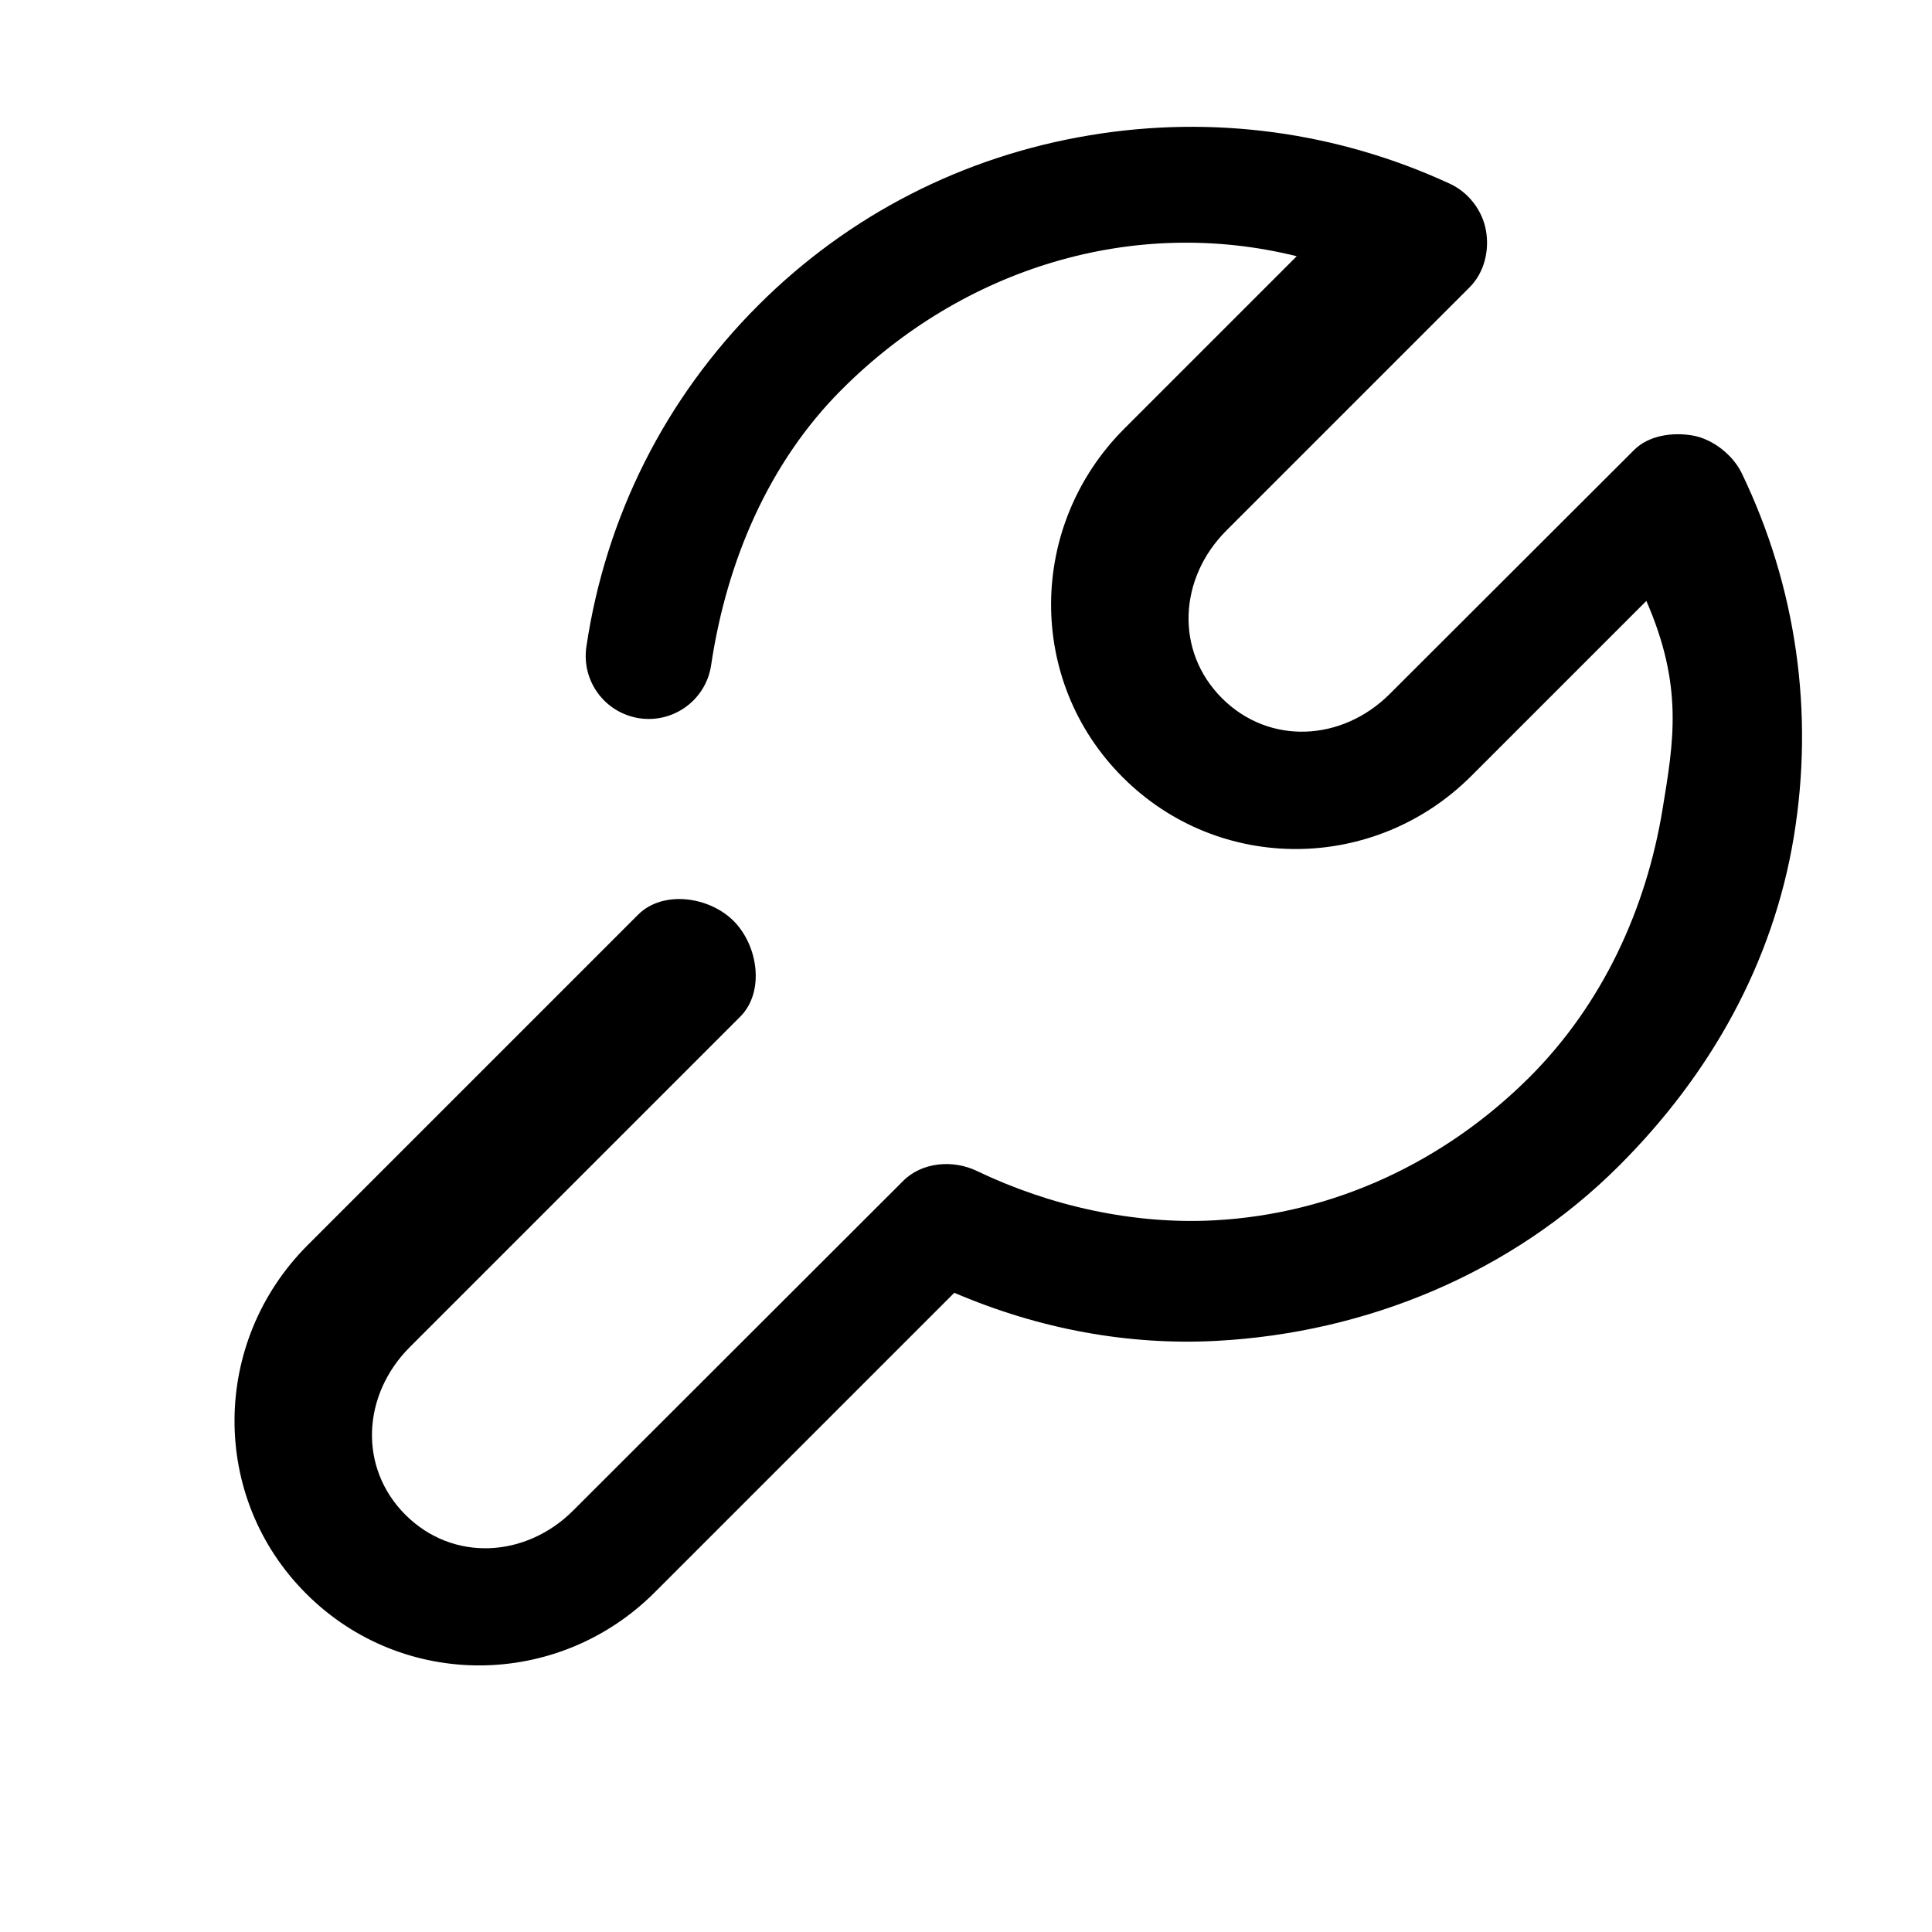 <?xml version="1.0" standalone="no"?><!DOCTYPE svg PUBLIC "-//W3C//DTD SVG 1.1//EN" "http://www.w3.org/Graphics/SVG/1.1/DTD/svg11.dtd"><svg t="1602658691189" class="icon" viewBox="0 0 1024 1024" version="1.1" xmlns="http://www.w3.org/2000/svg" p-id="3882" xmlns:xlink="http://www.w3.org/1999/xlink" width="200" height="200"><defs><style type="text/css"></style></defs><path d="M950.8 443.3c10.8-65.8 1.3-132.4-27.6-192.4-4.7-9.8-15.5-18.3-26.2-20.1-10.7-1.8-23.2 0-30.9 7.7L736.6 367.8c-25.1 25.1-63.7 27.4-88.9 2.3-25.1-25.1-22.9-63.7 2.3-88.9l128.9-128.9c7.7-7.7 10.6-19.3 8.7-30.1-1.9-10.7-9.2-20.2-19.1-24.8C709 69.9 642.9 60.8 577.6 71.7c-67 11.1-127.8 42.2-175.7 90.1-49.3 49.3-80.8 111.8-91.1 180.9-2.7 18.3 9.8 35.2 28.1 38 18.3 2.7 35.3-9.9 38-28.1 8.2-54.8 30.3-107.3 69.4-146.3 64.2-64.2 154.3-92 241-70.5l-91.4 91.4c-51.2 51.2-52 133.7-0.8 184.8 51.2 51.2 133.7 50.4 184.8-0.8l92.7-92.7c19.7 45.2 14.5 74.4 8.6 110.3-8.7 53.2-31.9 103.4-70.3 141.9-45.1 45.1-103.9 72.7-167.2 76.1-42.9 2.3-87.2-7.6-125.8-26.1-12.8-6.2-29.3-4.8-39.3 5.3L303.8 800.6c-25.1 25.1-63.7 27.4-88.9 2.3-25.1-25.1-22.9-63.7 2.3-88.9l175.1-175.1c13.1-13.1 9.6-37.6-3.4-50.7s-37.6-16.5-50.7-3.4L163.1 659.9c-51.2 51.2-52 133.7-0.8 184.8 51.2 51.2 133.7 50.4 184.8-0.8l158.7-158.7c45.5 19.5 92.7 27.9 138.7 25.5 79.8-4.2 156.8-36 213.6-92.8 48.5-48.4 81.7-107.6 92.7-174.6z" p-id="3883"></path></svg>